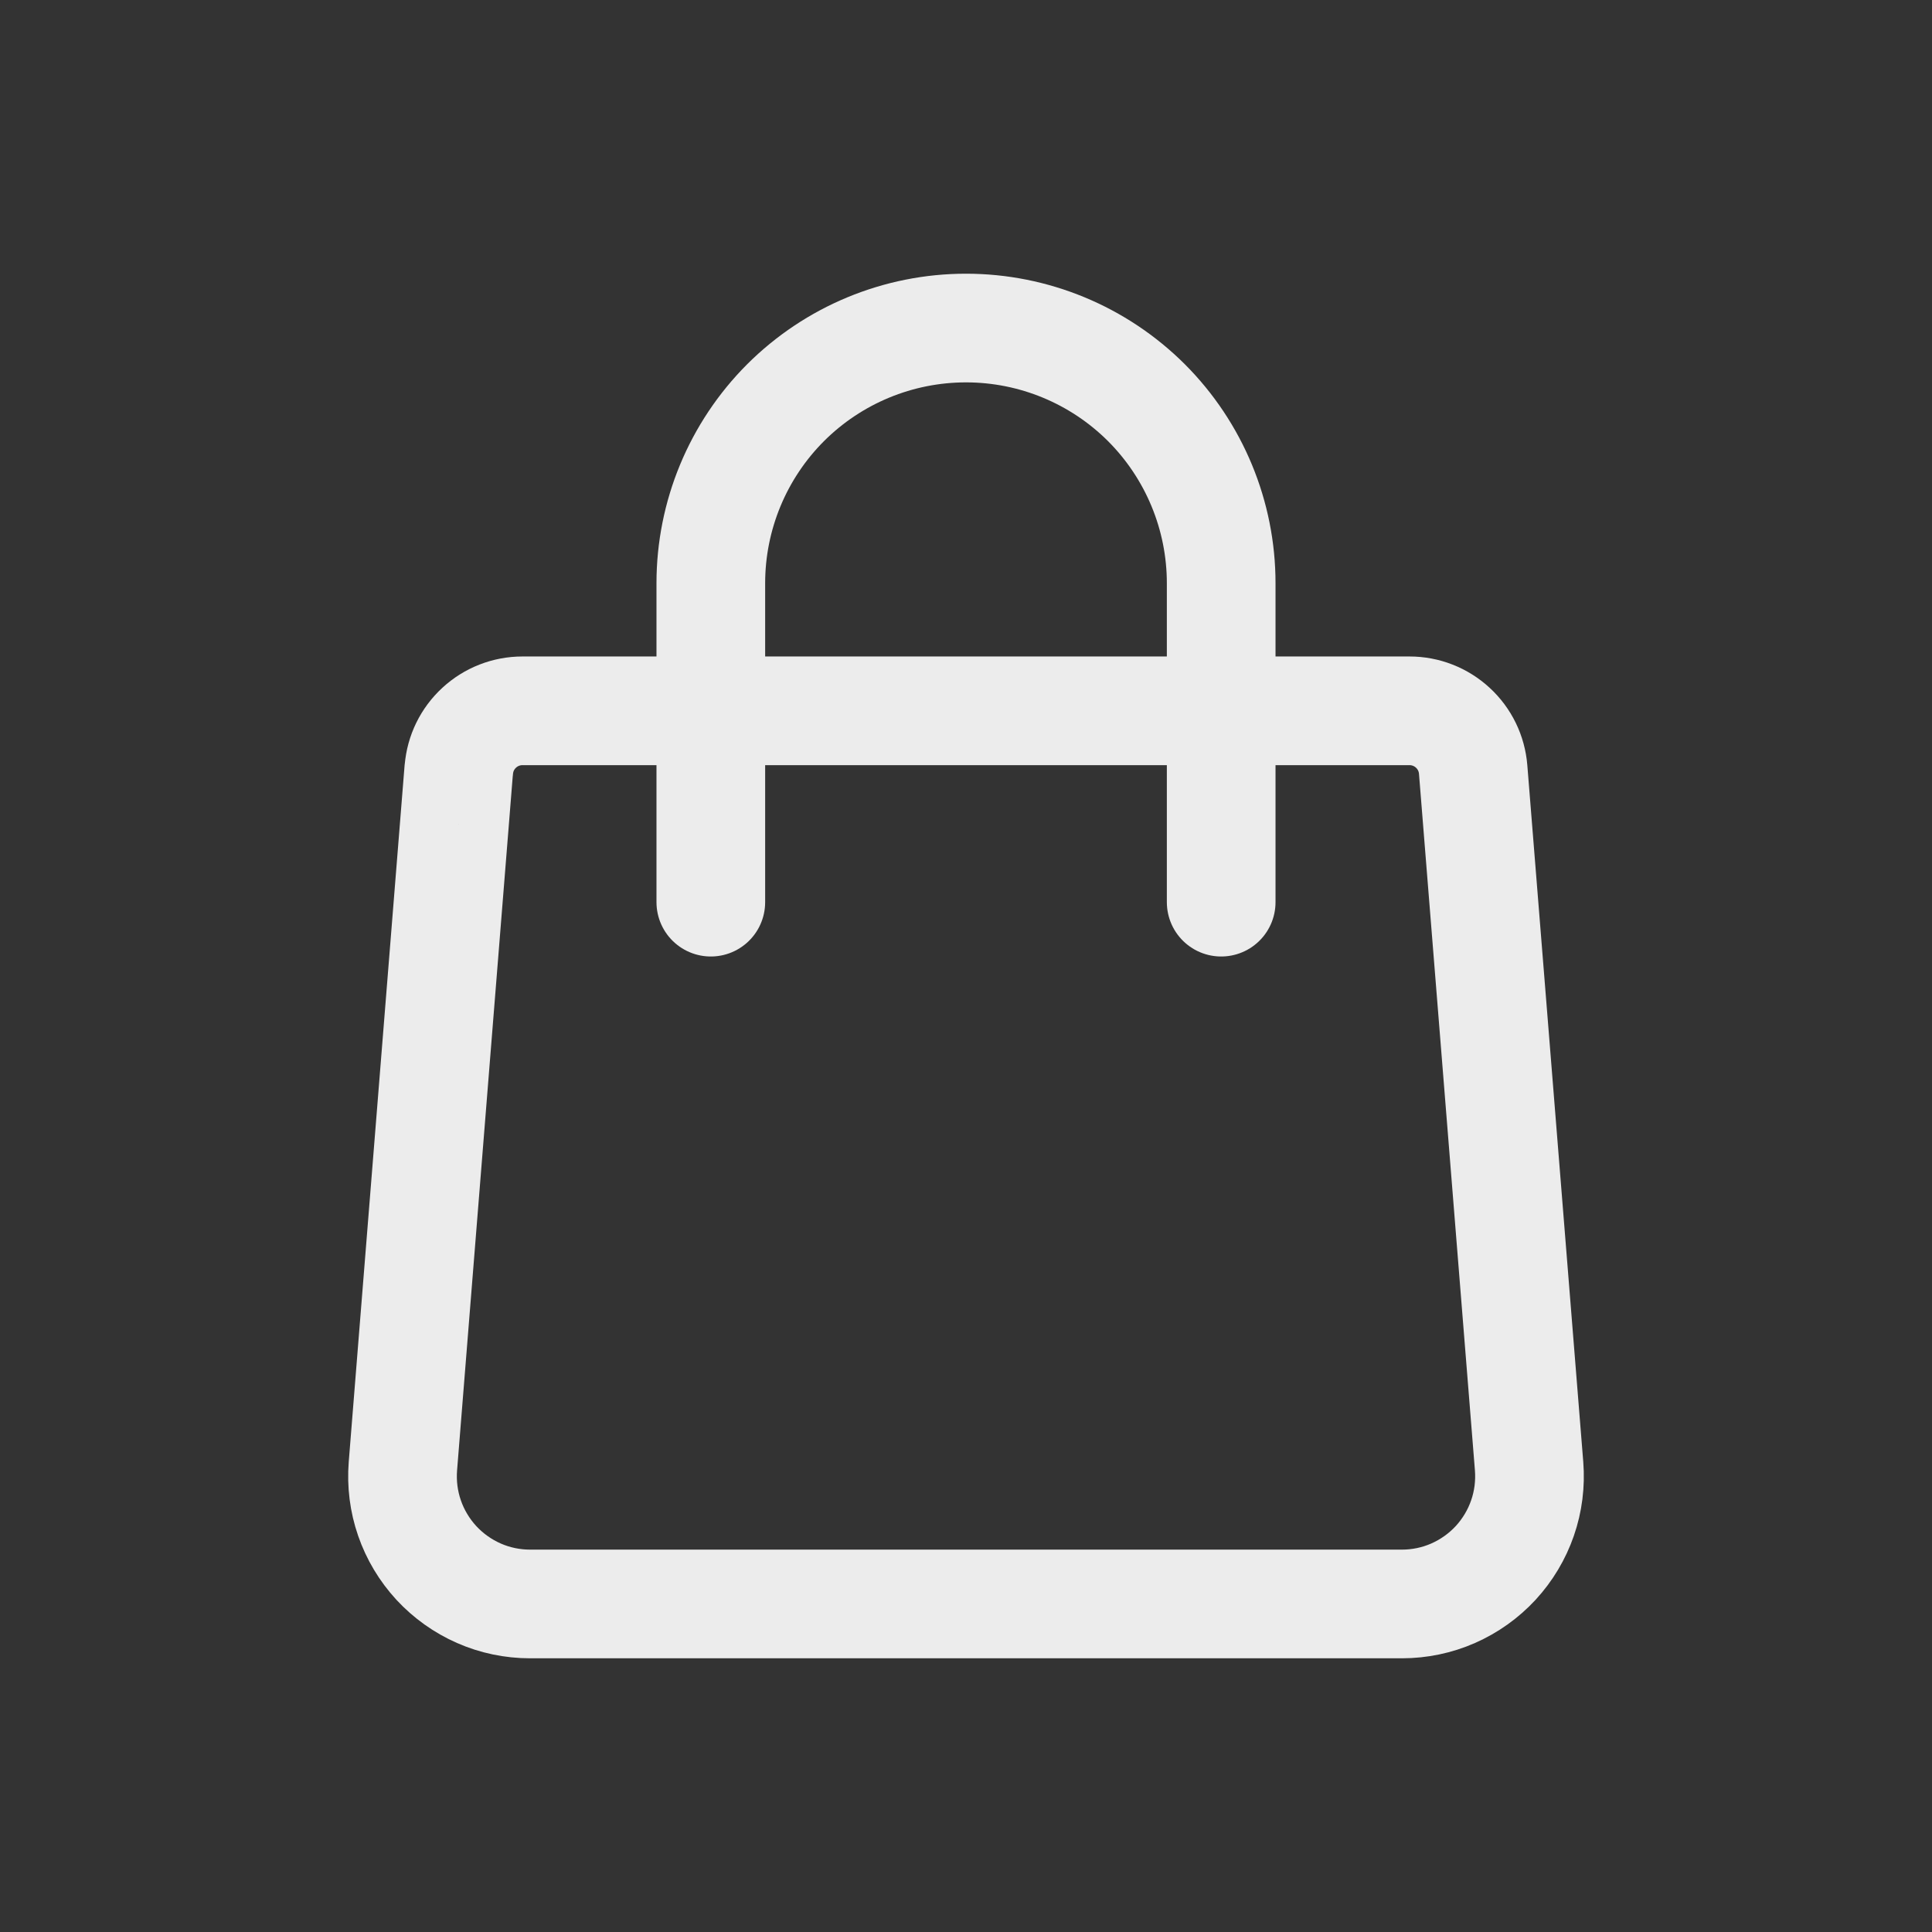 <svg width="24" height="24" viewBox="0 0 24 24" fill="none" xmlns="http://www.w3.org/2000/svg">
<rect x="0" y="0" width="24" height="24" fill="#333333" stroke="none"/>
<g id="Bag">
<g id="Group">
<path id="Vector" d="M5.7 9.559C5.716 9.36 5.806 9.175 5.953 9.04C6.099 8.905 6.291 8.83 6.49 8.83H17.51C17.709 8.83 17.901 8.905 18.047 9.04C18.194 9.175 18.284 9.36 18.3 9.559L18.995 18.213C19.012 18.431 18.985 18.651 18.913 18.858C18.842 19.064 18.728 19.254 18.58 19.415C18.431 19.576 18.251 19.704 18.051 19.792C17.851 19.88 17.634 19.925 17.415 19.925H6.585C6.366 19.925 6.149 19.88 5.949 19.792C5.749 19.704 5.569 19.576 5.42 19.415C5.272 19.254 5.158 19.064 5.087 18.858C5.015 18.651 4.988 18.431 5.005 18.213L5.699 9.559H5.7Z" stroke="#ECECEC" stroke-width="1.35" stroke-linecap="round" stroke-linejoin="round"/>
<path id="Vector_2" d="M15.17 11.207V7.245C15.17 6.404 14.836 5.598 14.242 5.003C13.647 4.409 12.841 4.075 12 4.075C11.159 4.075 10.353 4.409 9.758 5.003C9.164 5.598 8.83 6.404 8.83 7.245V11.207" stroke="#ECECEC" stroke-width="1.35" stroke-linecap="round" stroke-linejoin="round"/>
</g>
</g>
</svg>
